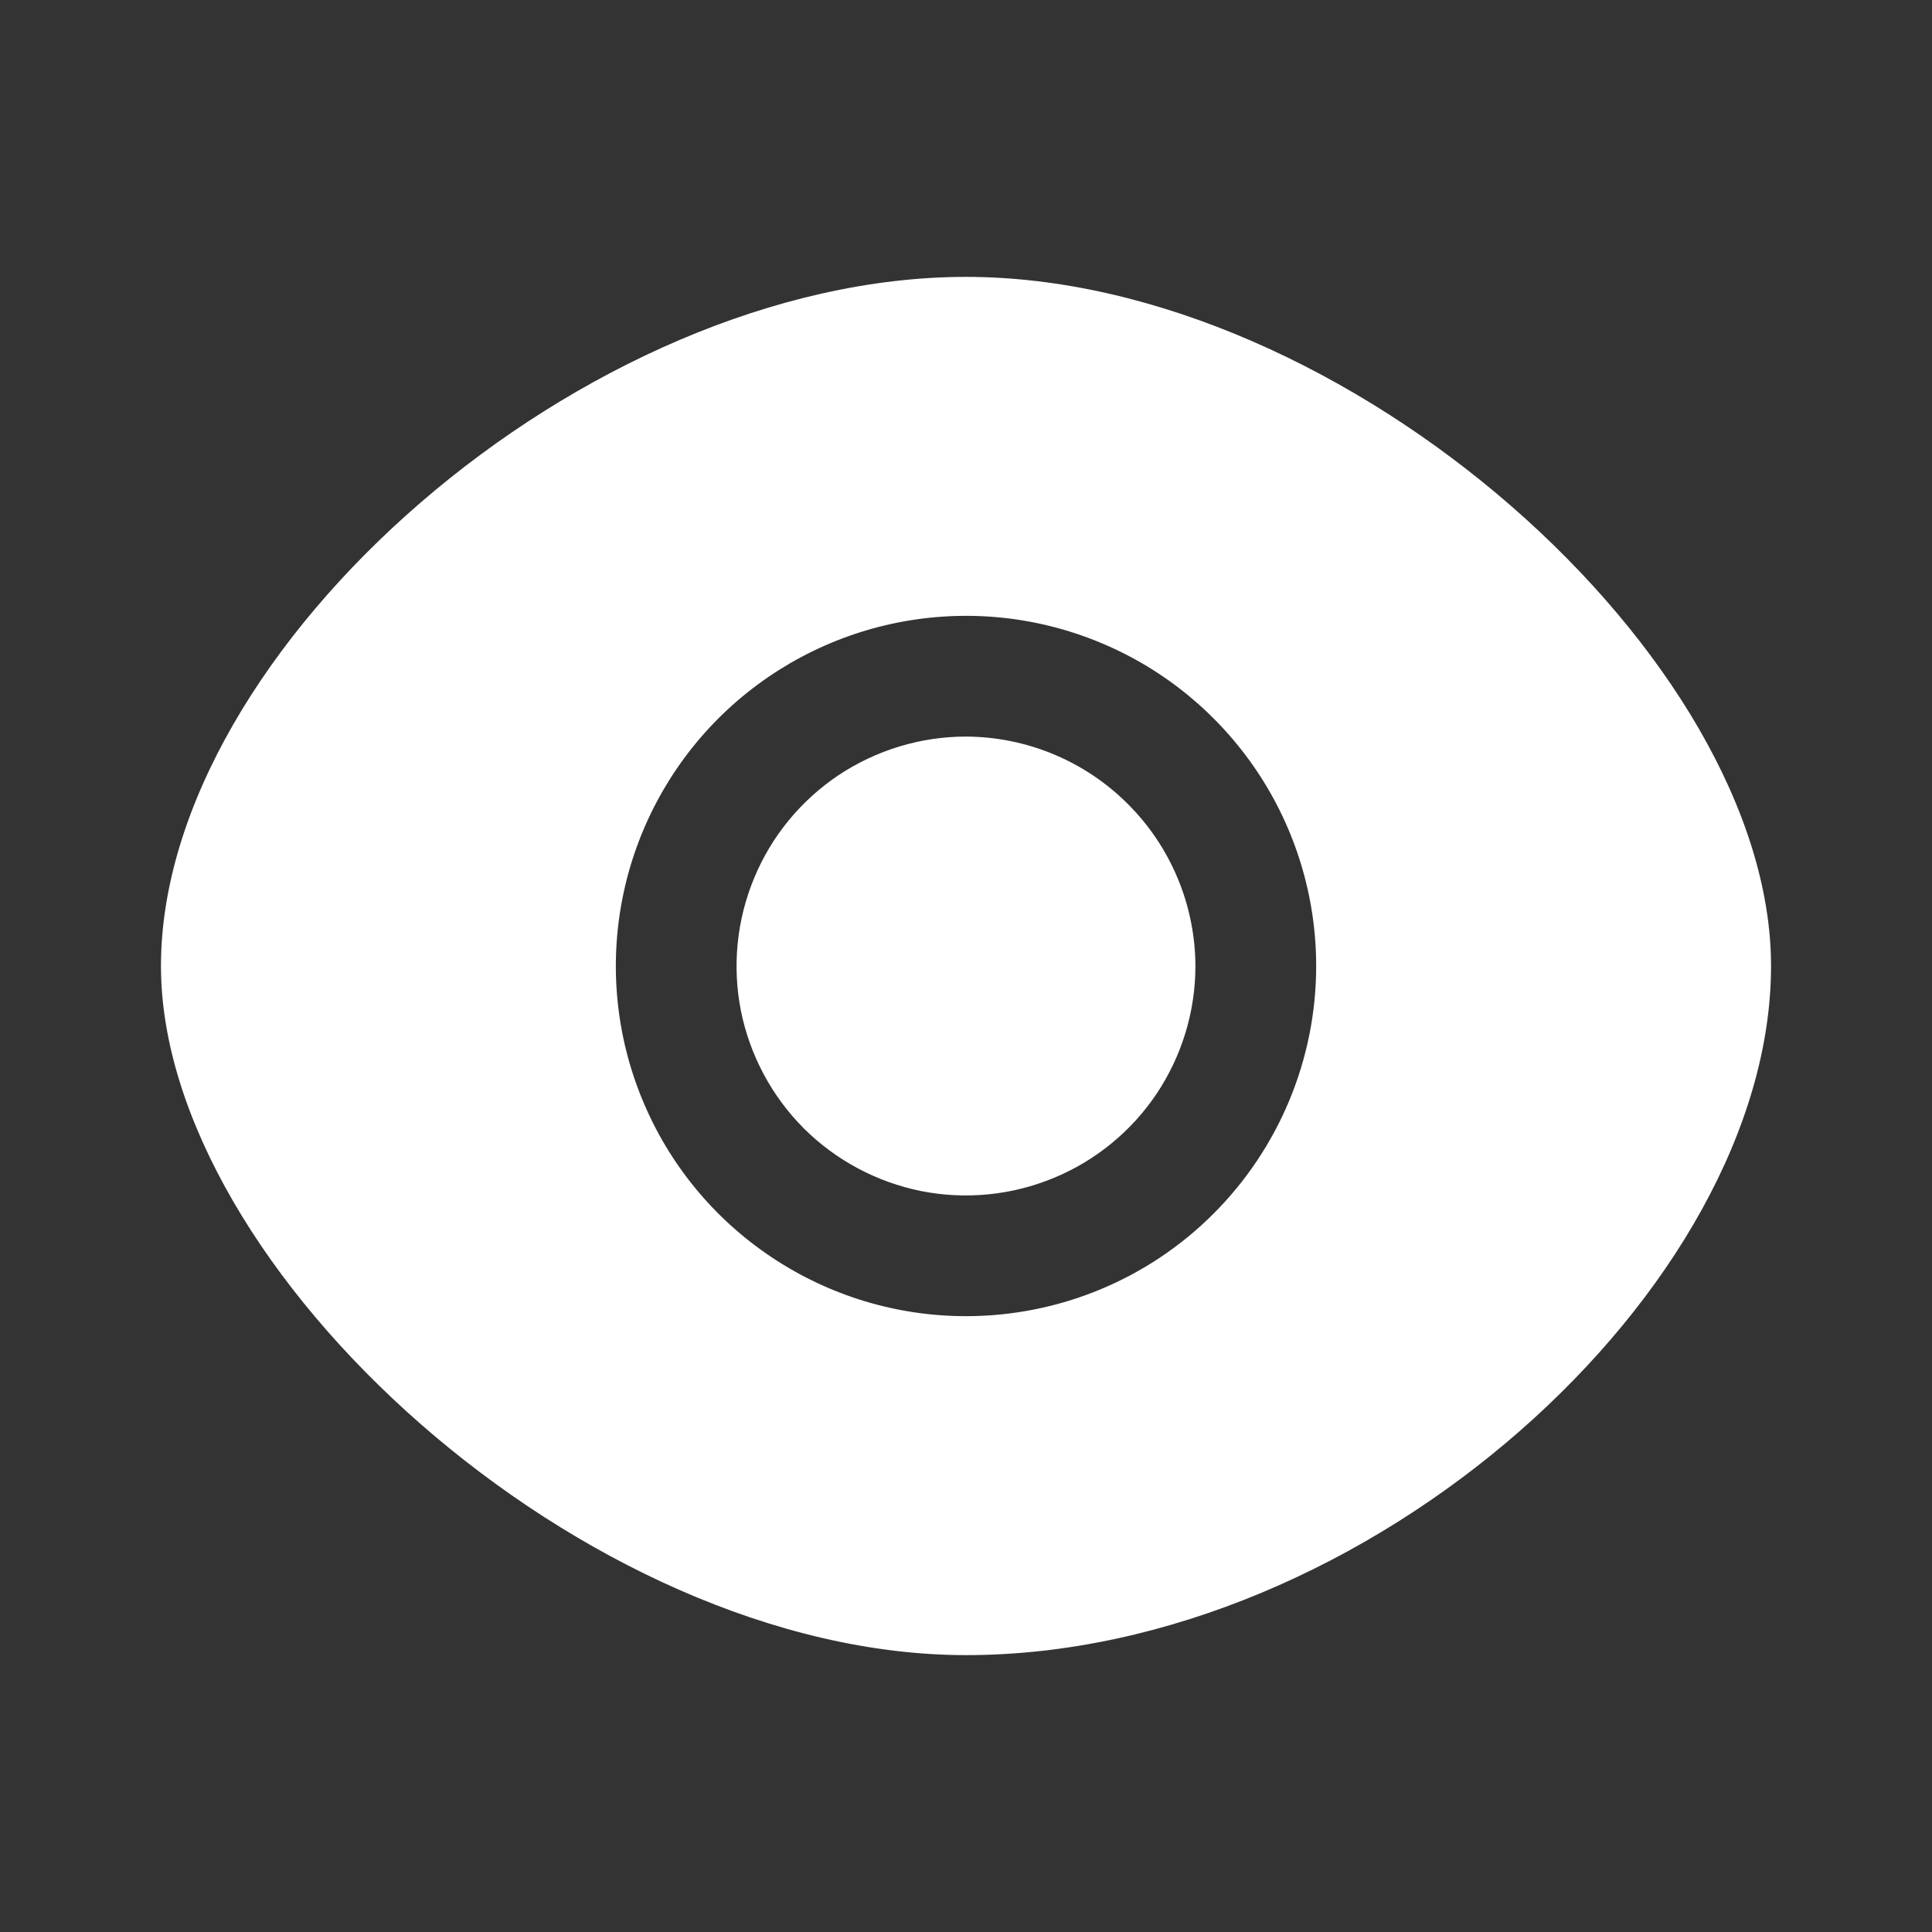 <svg width="16" height="16" viewBox="0 0 16 16" fill="none" xmlns="http://www.w3.org/2000/svg">
<rect x="0" y="0" width="16" height="16" fill="#333333" stroke="none"/>
<path d="M9.9 8C9.9 8.376 9.788 8.743 9.58 9.056C9.371 9.368 9.074 9.612 8.727 9.755C8.38 9.899 7.998 9.937 7.629 9.864C7.261 9.79 6.922 9.609 6.656 9.344C6.391 9.078 6.21 8.739 6.136 8.371C6.063 8.002 6.101 7.62 6.245 7.273C6.388 6.926 6.632 6.629 6.944 6.42C7.257 6.212 7.624 6.1 8 6.1C8.503 6.102 8.986 6.303 9.341 6.659C9.697 7.014 9.898 7.497 9.9 8ZM14.667 8C14.667 10.667 11.333 13.707 8 13.707C4.847 13.707 1.333 10.507 1.333 8C1.333 5.373 4.847 2.293 8 2.293C11.153 2.293 14.667 5.453 14.667 8ZM10.9 8C10.9 7.427 10.73 6.866 10.411 6.389C10.092 5.912 9.64 5.54 9.11 5.321C8.58 5.101 7.997 5.044 7.434 5.156C6.872 5.268 6.355 5.544 5.949 5.95C5.544 6.355 5.268 6.872 5.156 7.434C5.044 7.997 5.101 8.58 5.321 9.11C5.54 9.64 5.912 10.093 6.389 10.411C6.866 10.73 7.426 10.9 8 10.9C8.769 10.9 9.507 10.595 10.05 10.051C10.594 9.507 10.9 8.769 10.9 8Z" fill="white"/>
</svg>
